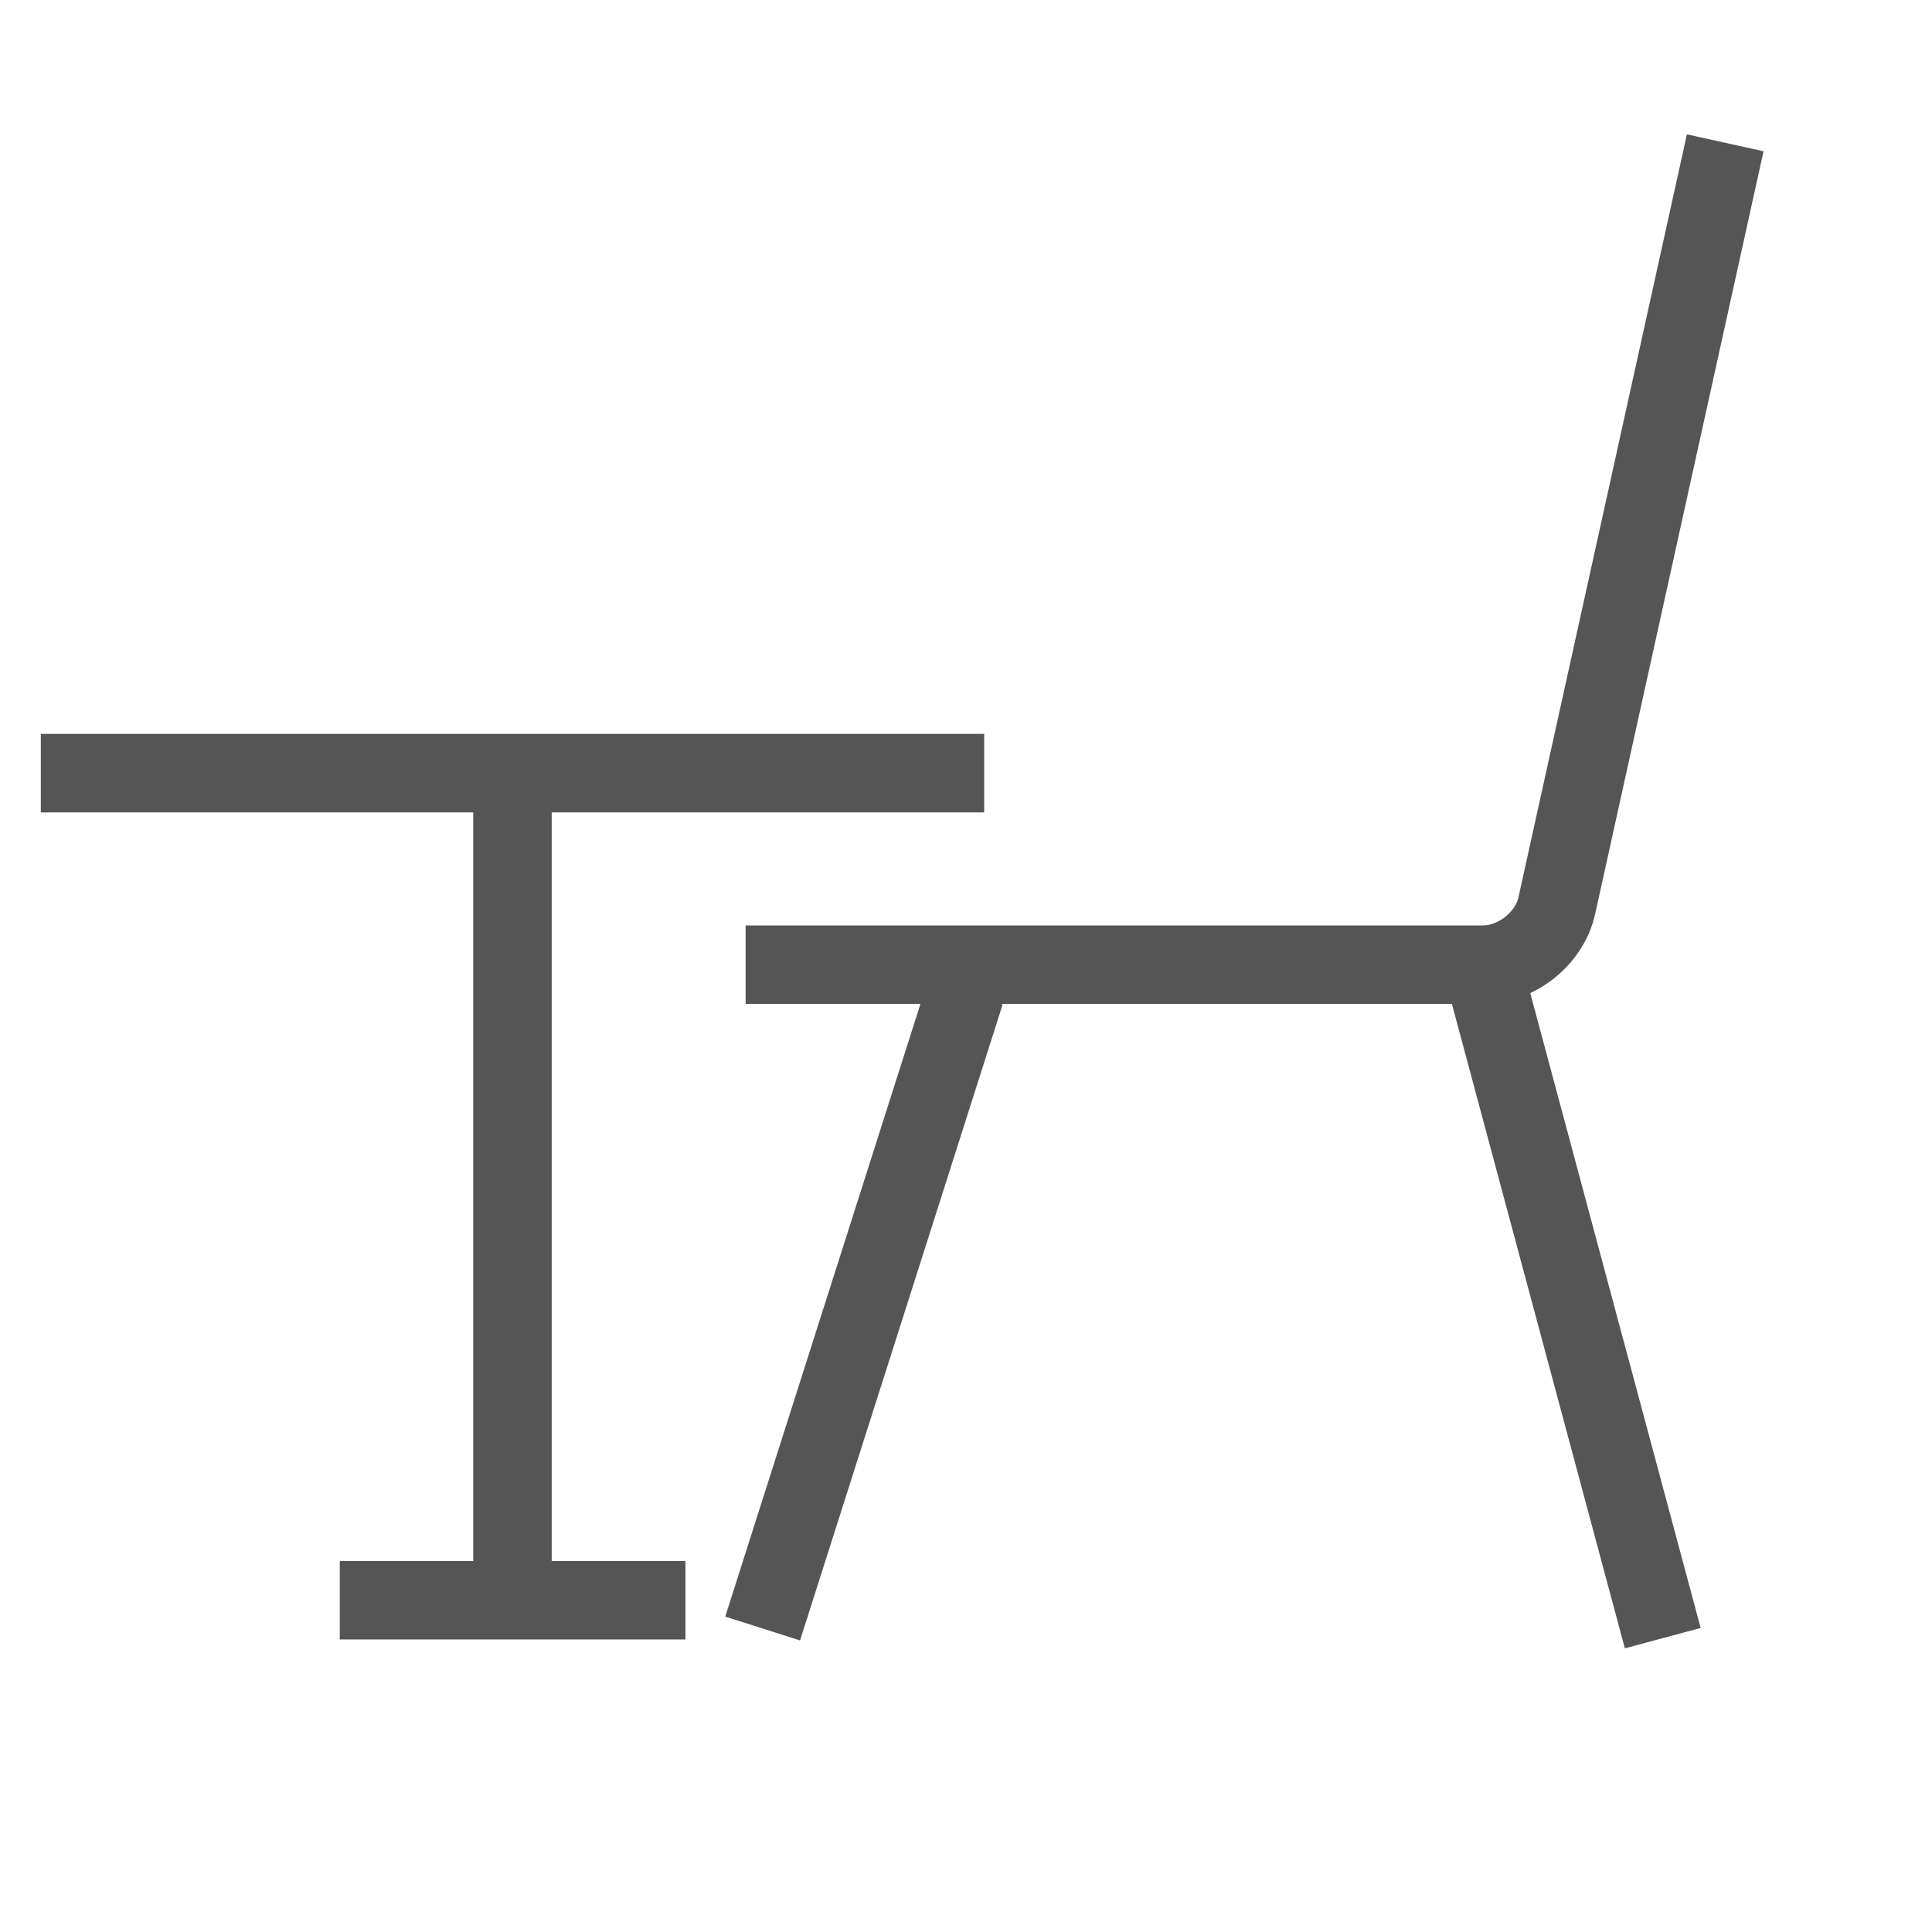 <?xml version="1.0" encoding="UTF-8" standalone="no"?>
<svg width="32px" height="32px" viewBox="0 0 32 32" version="1.1" xmlns="http://www.w3.org/2000/svg" xmlns:xlink="http://www.w3.org/1999/xlink">
    <defs></defs>
    <g id="Page-1" stroke="none" stroke-width="1" fill="none" fill-rule="evenodd">
        <g id="symbol-seated" stroke="#555555" stroke-width="1.3" stroke-linecap="square">
            <path d="M6.278,26.505 L10.703,26.505 M8.488,12.806 L8.488,26.158 M1.326,12.806 L15.651,12.806 M15.79,17.06 L12.829,26.354 M24.841,17.075 L27.372,26.505 M13,15.978 L24.562,15.978 C25.118,15.978 25.664,15.546 25.785,15.003 L28.435,3" id="seated"></path>
        </g>
        <g id="resmio-icons" transform="translate(-125, -342)"></g>
    </g>
</svg>